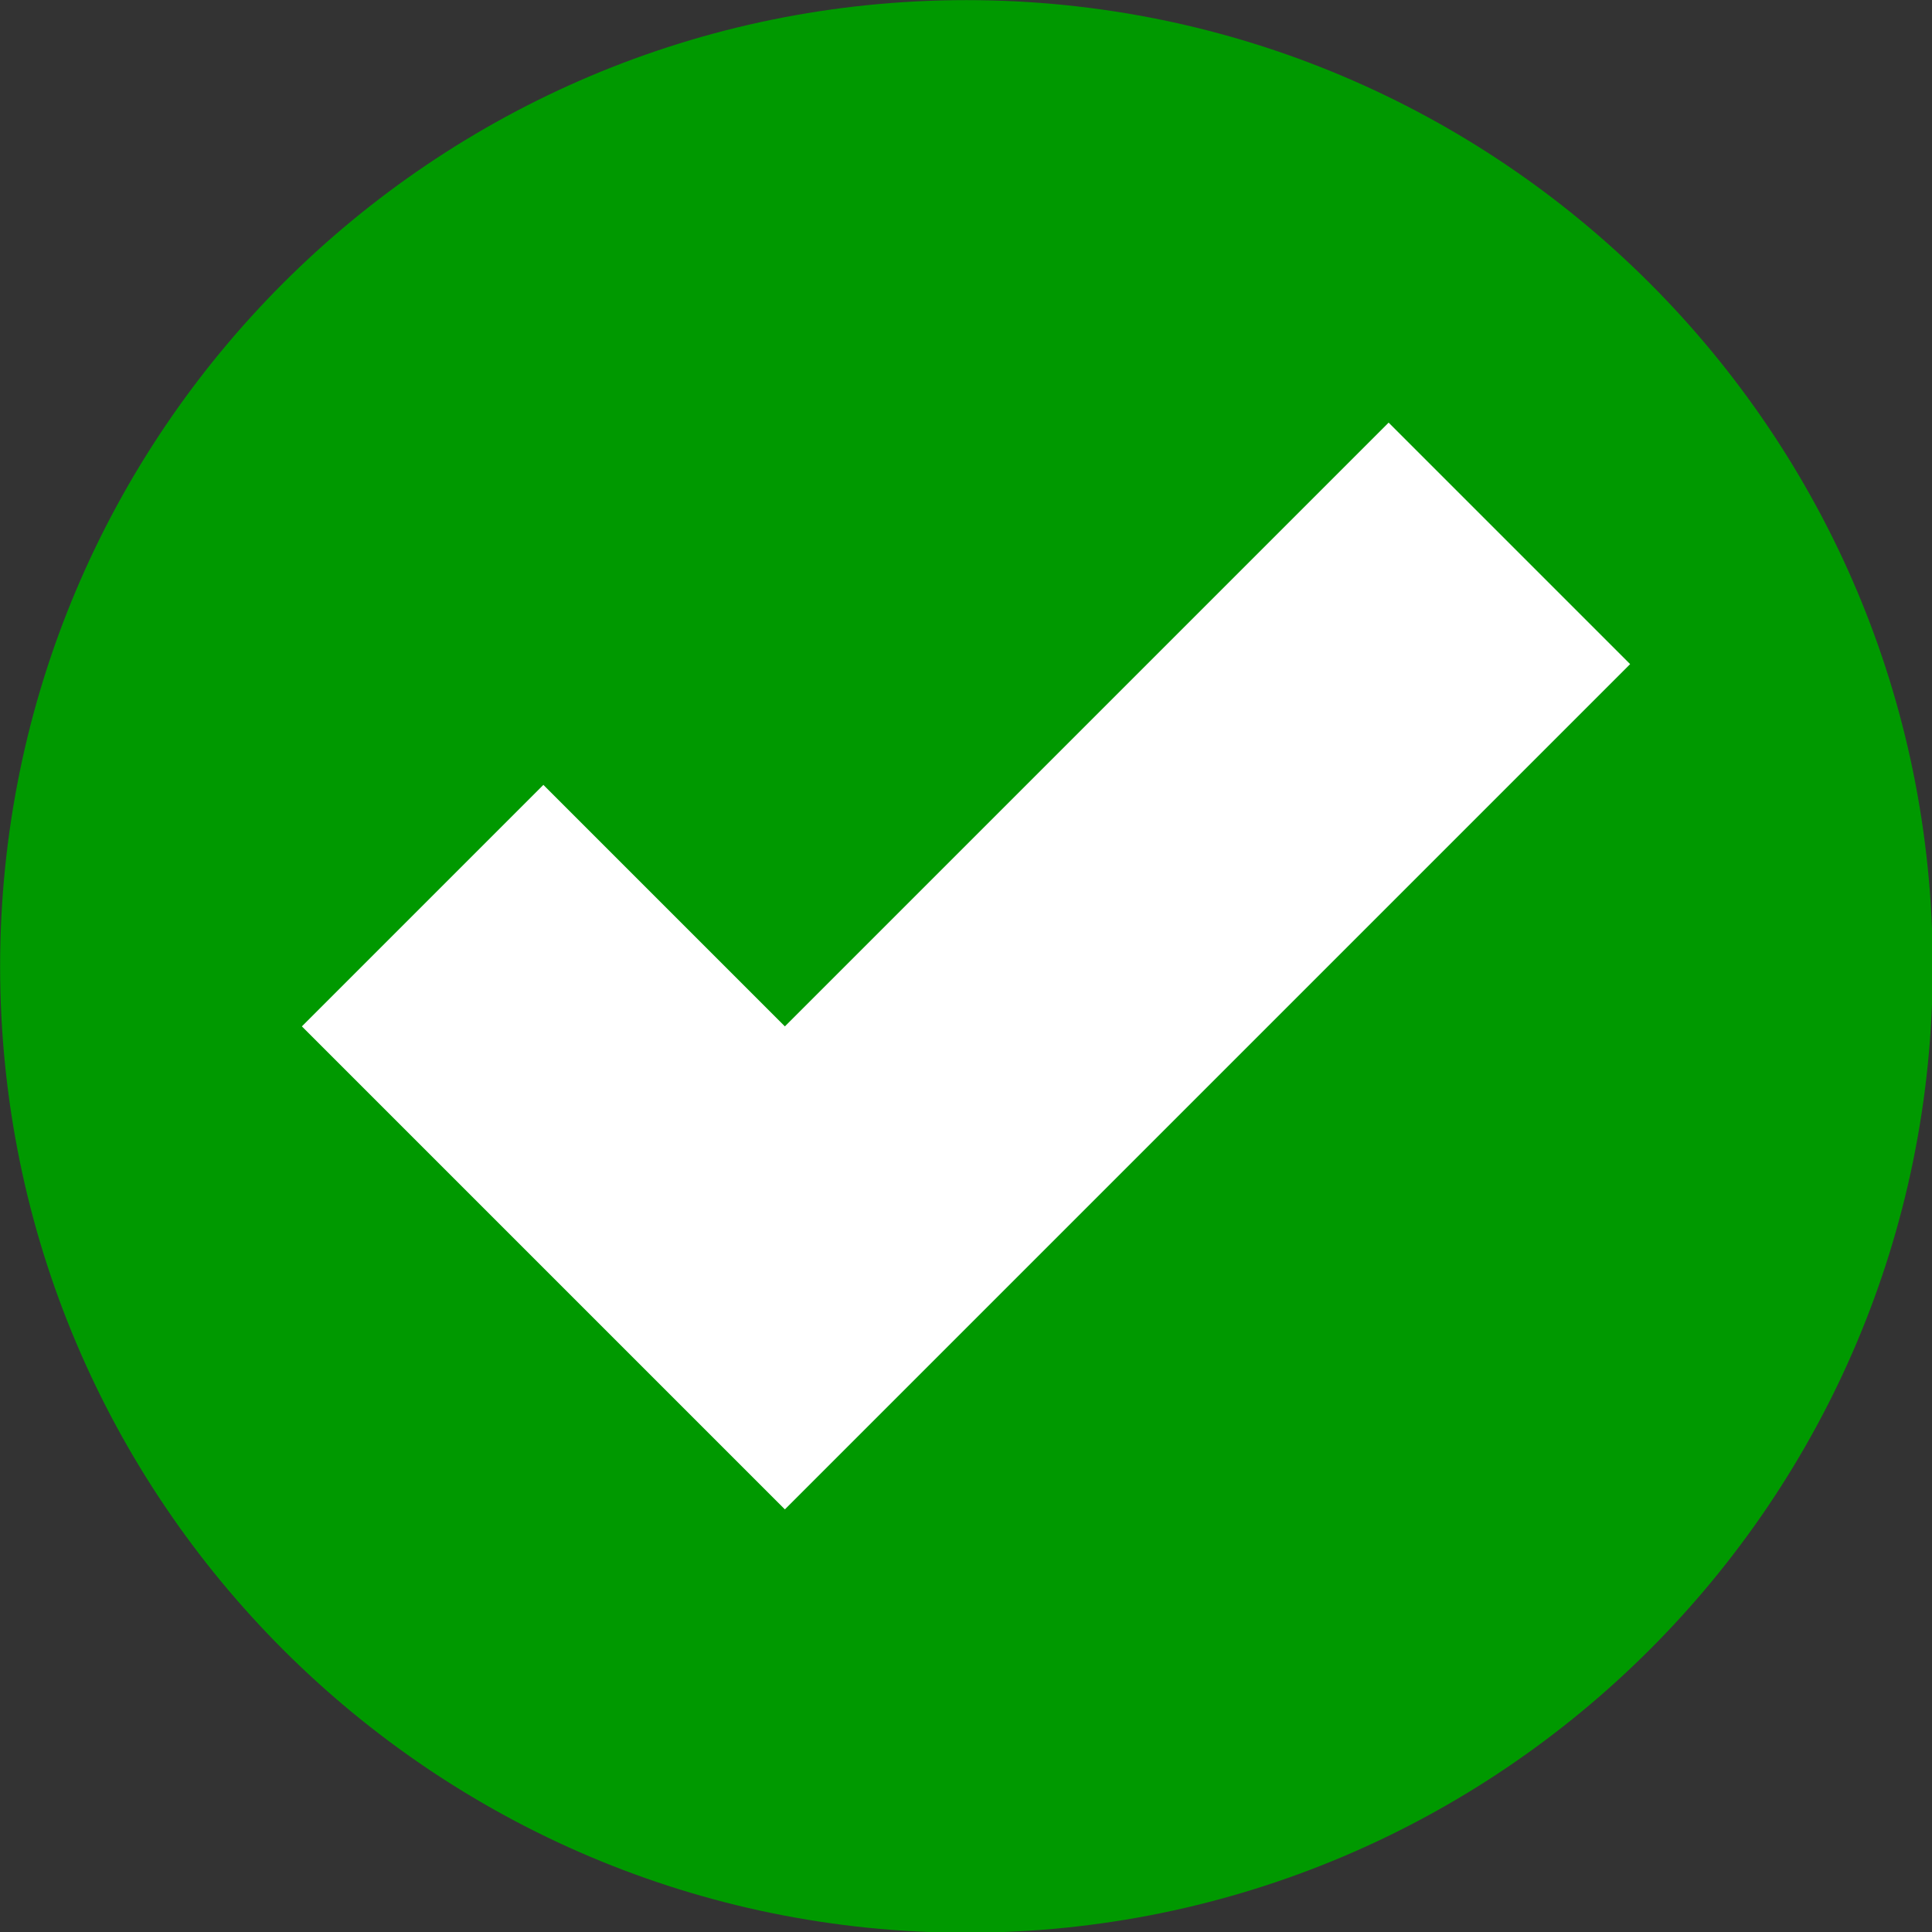 <?xml version="1.0" encoding="UTF-8" standalone="no"?>
<!-- Created with Inkscape (http://www.inkscape.org/) -->

<svg
   xmlns:dc="http://purl.org/dc/elements/1.1/"
   xmlns:cc="http://creativecommons.org/ns#"
   xmlns:rdf="http://www.w3.org/1999/02/22-rdf-syntax-ns#"
   xmlns:svg="http://www.w3.org/2000/svg"
   xmlns="http://www.w3.org/2000/svg"
   xmlns:sodipodi="http://sodipodi.sourceforge.net/DTD/sodipodi-0.dtd"
   xmlns:inkscape="http://www.inkscape.org/namespaces/inkscape"
   width="16"
   height="16"
   id="svg4072"
   version="1.1"
   inkscape:version="0.48.1 r9760"
   sodipodi:docname="tick.svg"
   inkscape:export-filename="/home/rbarlow/srobo/git/cyanide/web/images/icons/tick.png"
   inkscape:export-xdpi="90"
   inkscape:export-ydpi="90">
  <rect width="100%" height="100%" fill="#333333" stroke="none"/>
  <defs
     id="defs4074" />
  <sodipodi:namedview
     id="base"
     pagecolor="#ffffff"
     bordercolor="#666666"
     borderopacity="1.0"
     inkscape:pageopacity="0.0"
     inkscape:pageshadow="2"
     inkscape:zoom="15.839192"
     inkscape:cx="4.756893"
     inkscape:cy="9.0412114"
     inkscape:document-units="px"
     inkscape:current-layer="layer1"
     showgrid="true"
     inkscape:window-width="1280"
     inkscape:window-height="753"
     inkscape:window-x="0"
     inkscape:window-y="27"
     inkscape:window-maximized="1">
    <inkscape:grid
       type="xygrid"
       id="grid4082"
       empspacing="5"
       visible="true"
       enabled="true"
       snapvisiblegridlinesonly="true" />
  </sodipodi:namedview>
  <g
     inkscape:label="Layer 1"
     inkscape:groupmode="layer"
     id="layer1"
     transform="translate(0,-1036.362)">
    <path
       sodipodi:type="arc"
       style="fill:#009900;fill-opacity:1;stroke:none;opacity:1"
       id="path4084"
       sodipodi:cx="10.5"
       sodipodi:cy="9.5"
       sodipodi:rx="7.5"
       sodipodi:ry="7.5"
       d="M 18,9.5 C 18,13.642 14.642,17 10.5,17 6.358,17 3,13.642 3,9.5 3,5.358 6.358,2 10.5,2 14.642,2 18,5.358 18,9.5 z"
       transform="matrix(1.067,0,0,1.067,-3.2,1034.229)" />
    <path
       style="fill:#ffffff;fill-opacity:1;stroke:none"
       d="m 4.5,1042.862 2,2 5,-5 2,2 -7,7 -4,-4 z"
       id="path4086"
       inkscape:connector-curvature="0"
       sodipodi:nodetypes="ccccccc" />
  </g>
</svg>

